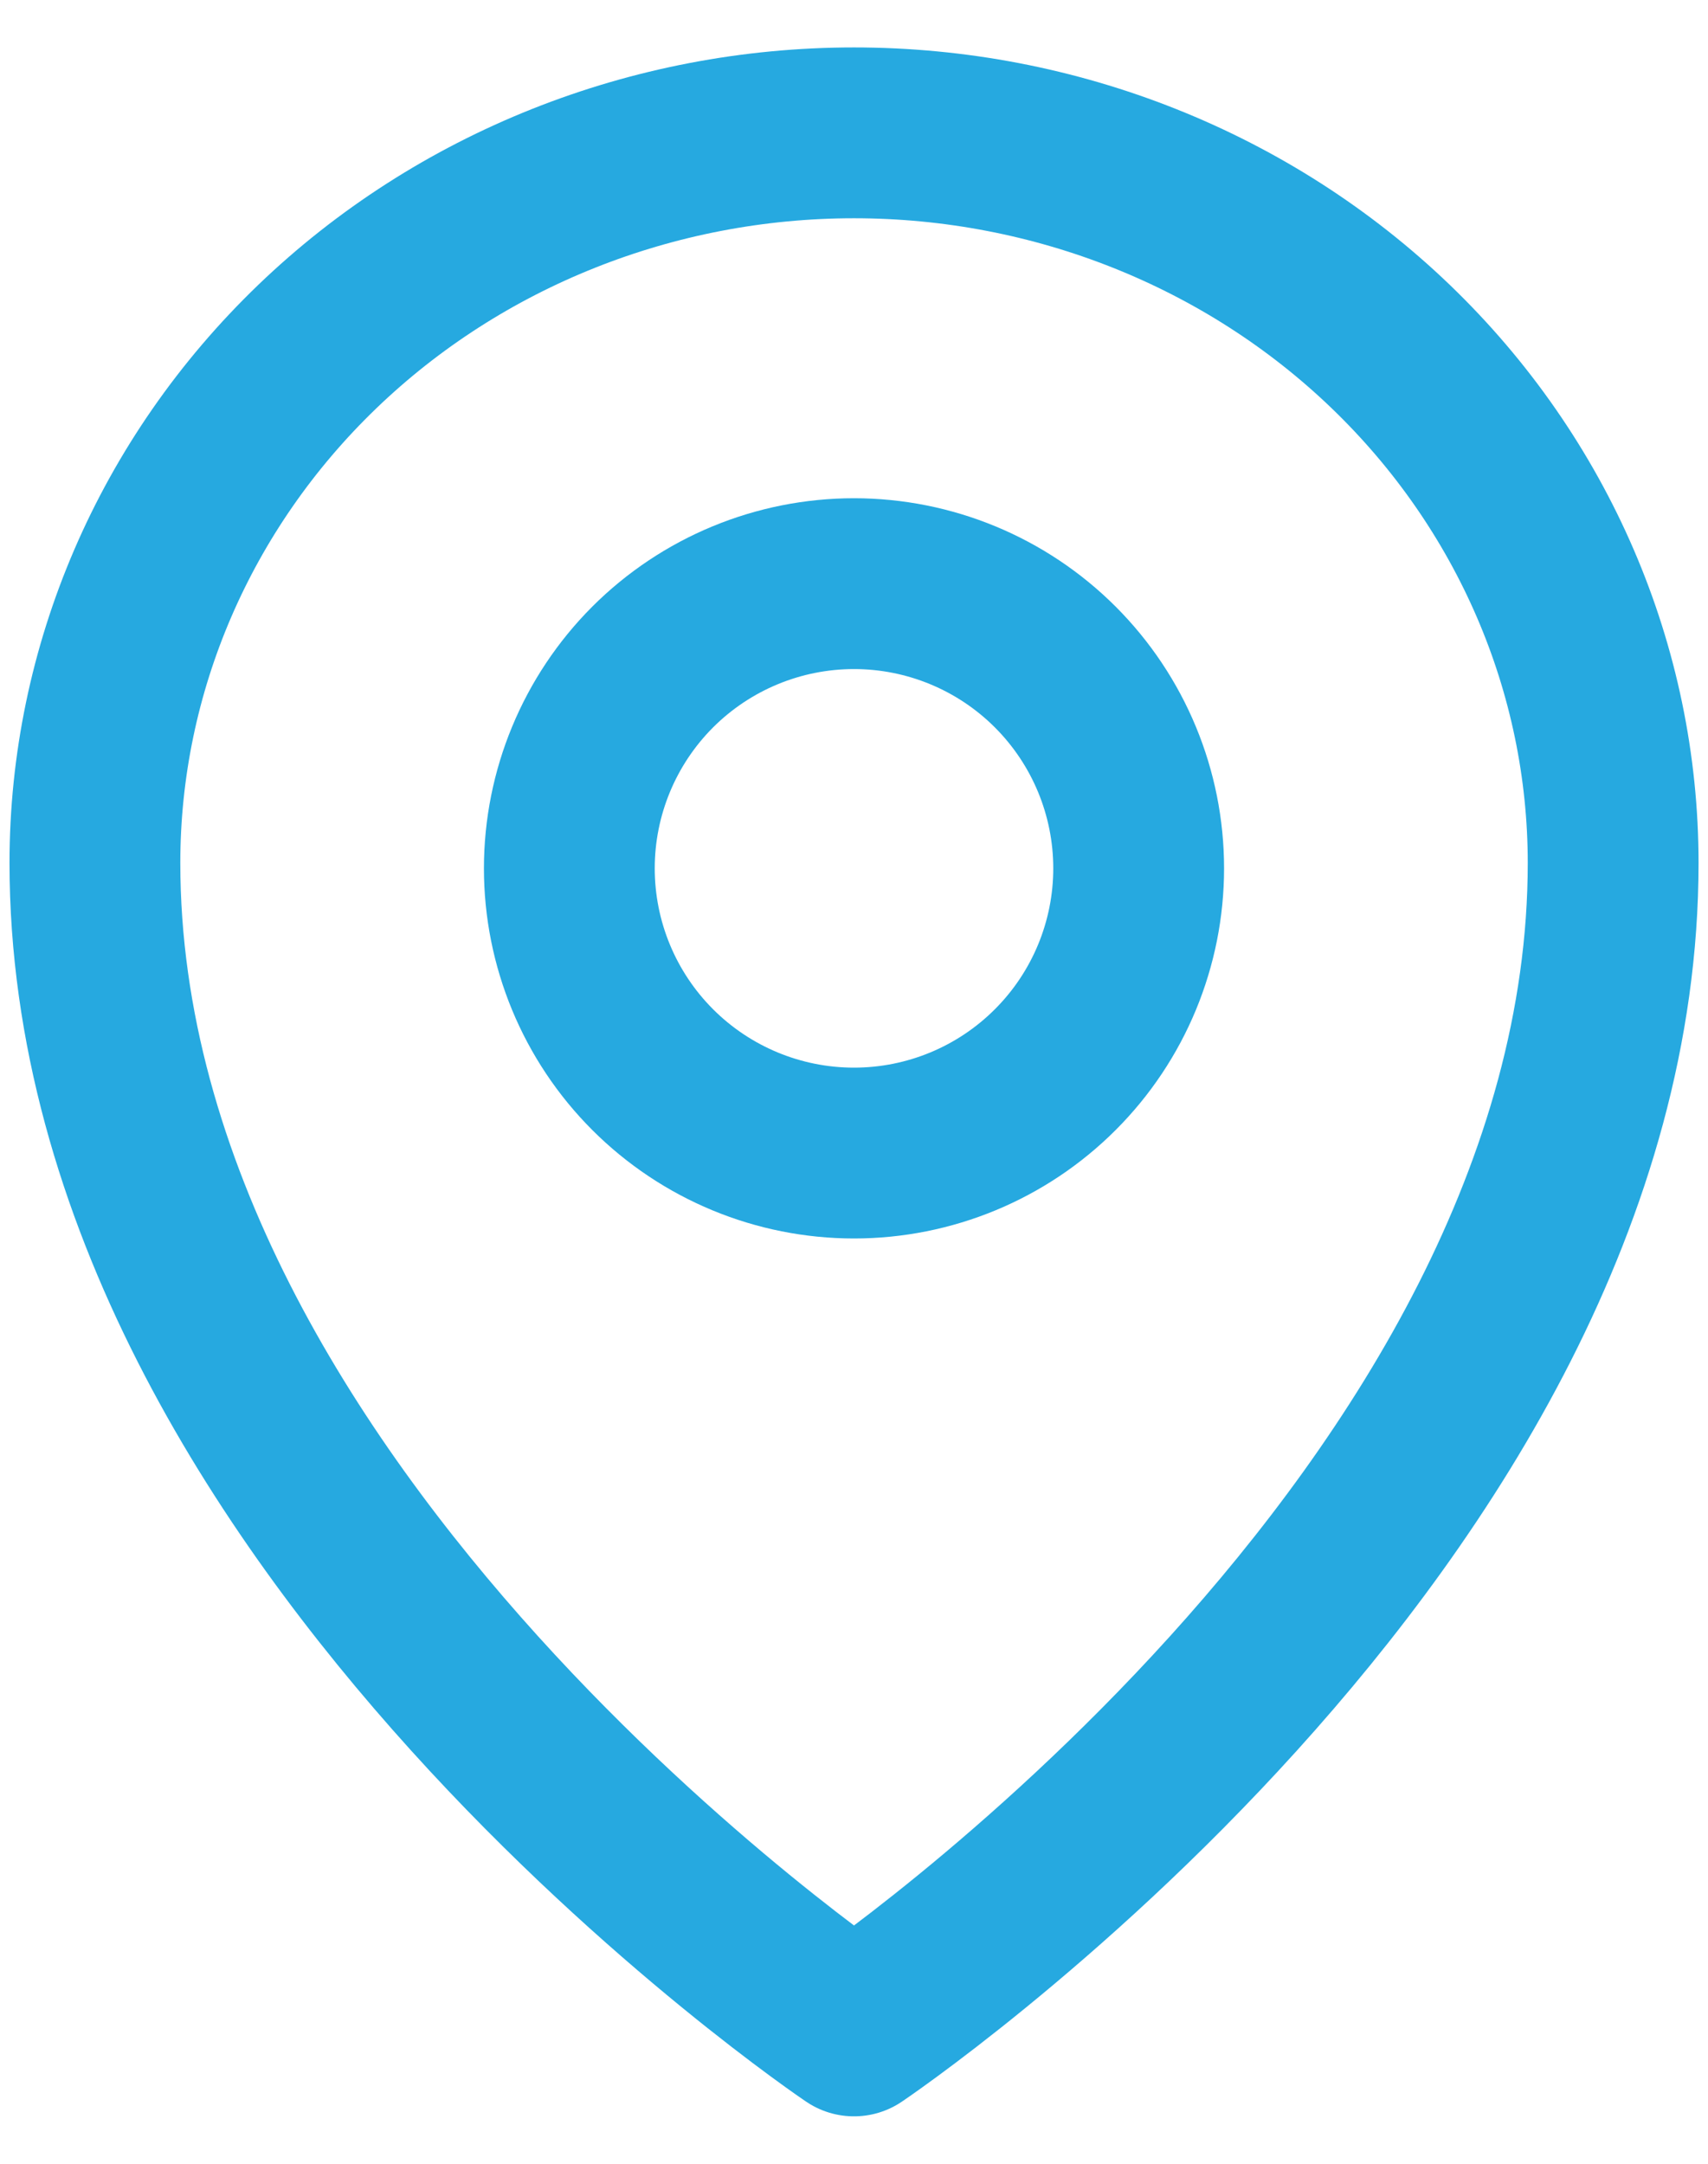 <svg width="30" height="38" viewBox="0 0 30 38" fill="none" xmlns="http://www.w3.org/2000/svg">
<path d="M15 20.25C16.326 20.25 17.598 19.723 18.535 18.785C19.473 17.848 20 16.576 20 15.25C20 13.924 19.473 12.652 18.535 11.714C17.598 10.777 16.326 10.25 15 10.25C13.674 10.25 12.402 10.777 11.464 11.714C10.527 12.652 10 13.924 10 15.25C10 16.576 10.527 17.848 11.464 18.785C12.402 19.723 13.674 20.25 15 20.25V20.25Z" stroke="#26A9E0" stroke-width="3" stroke-linecap="round" stroke-linejoin="round"/>
<path d="M28.334 15.153C28.334 26.692 15 35.667 15 35.667C15 35.667 1.667 26.692 1.667 15.153C1.667 11.753 3.072 8.493 5.572 6.088C8.072 3.683 11.464 2.333 15 2.333C18.537 2.333 21.929 3.683 24.429 6.088C26.929 8.493 28.334 11.755 28.334 15.155V15.153Z" stroke="#26A9E0" stroke-width="3" stroke-linecap="round" stroke-linejoin="round"/>
</svg>
